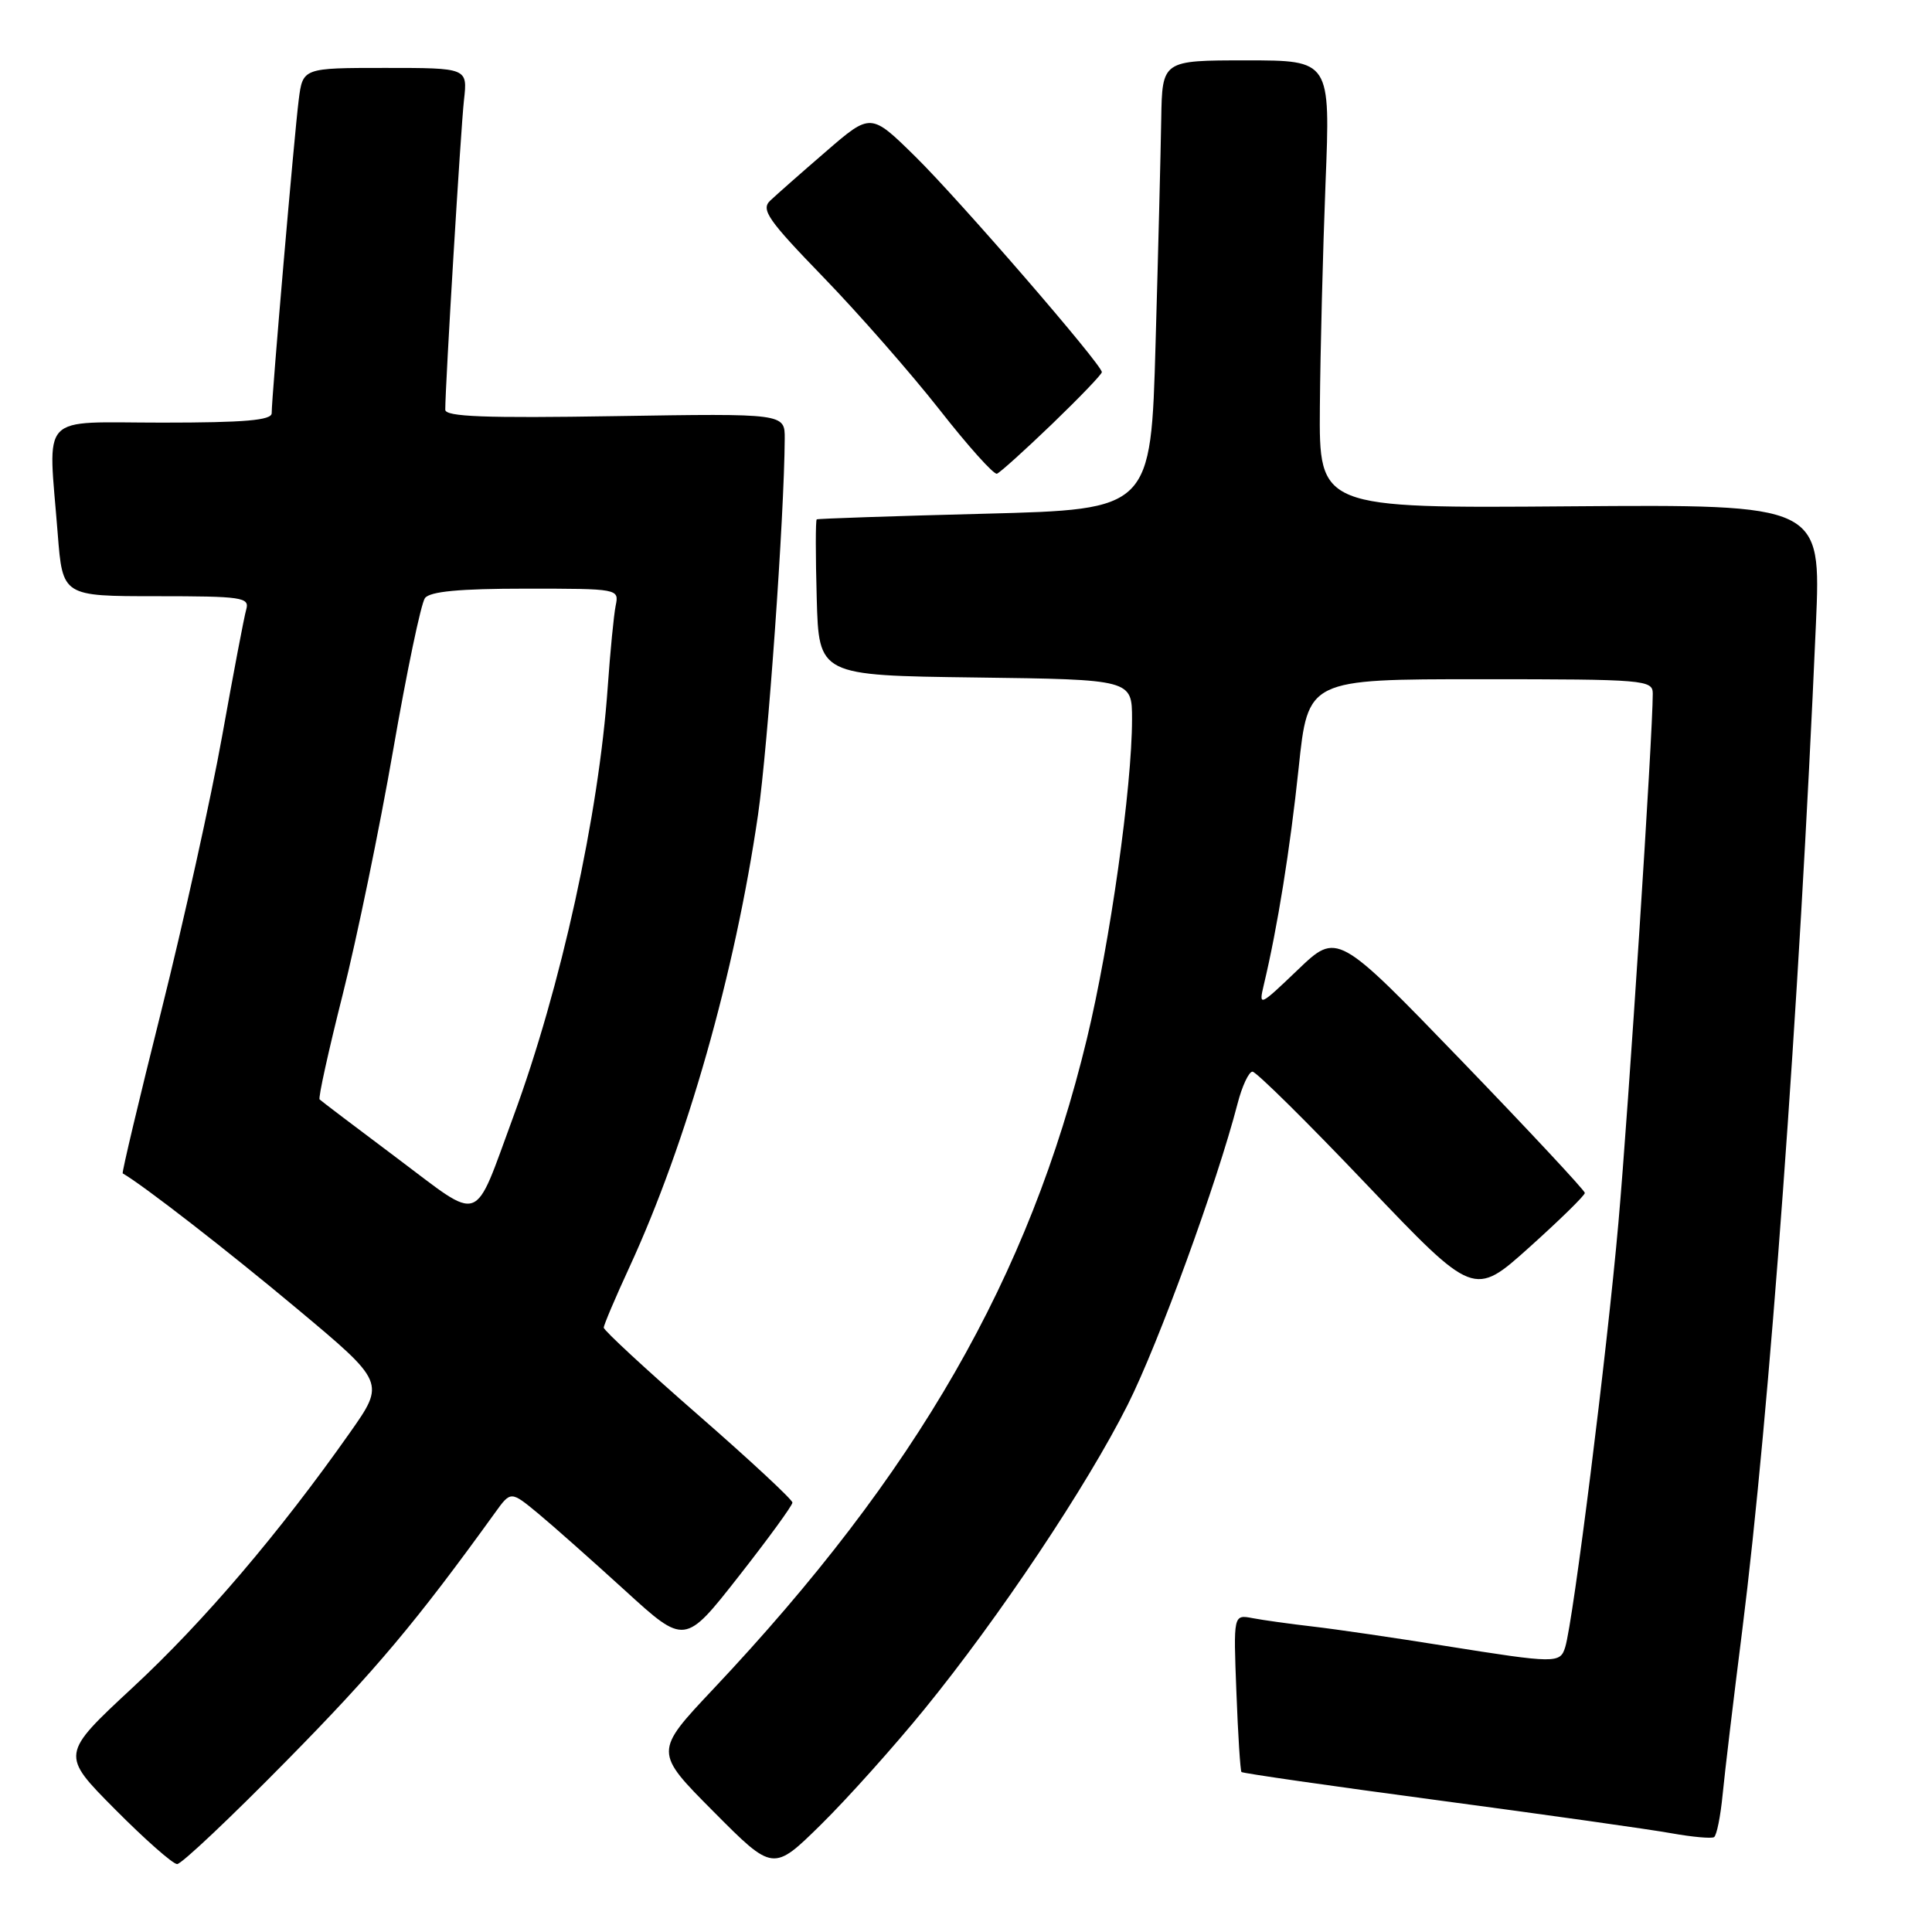 <?xml version="1.0" encoding="UTF-8" standalone="no"?>
<!DOCTYPE svg PUBLIC "-//W3C//DTD SVG 1.1//EN" "http://www.w3.org/Graphics/SVG/1.1/DTD/svg11.dtd" >
<svg xmlns="http://www.w3.org/2000/svg" xmlns:xlink="http://www.w3.org/1999/xlink" version="1.1" viewBox="0 0 256 256">
 <g >
 <path fill="currentColor"
d=" M 122.47 226.50 C 132.38 214.34 144.03 196.89 149.43 186.13 C 153.49 178.06 161.25 156.78 163.98 146.25 C 164.58 143.91 165.48 142.00 165.96 142.00 C 166.45 142.00 173.25 148.72 181.07 156.94 C 195.30 171.87 195.30 171.87 202.65 165.27 C 206.69 161.64 210.00 158.40 210.00 158.07 C 210.00 157.75 202.62 149.84 193.60 140.49 C 177.19 123.50 177.19 123.50 171.97 128.50 C 166.88 133.37 166.77 133.42 167.46 130.50 C 169.28 122.88 170.94 112.53 172.08 101.75 C 173.31 90.00 173.31 90.00 196.16 90.00 C 217.97 90.00 219.00 90.09 219.00 91.91 C 219.00 97.40 215.79 146.85 214.45 162.00 C 212.94 179.14 208.47 214.79 207.40 218.25 C 206.73 220.43 206.18 220.43 191.50 218.09 C 184.90 217.03 177.03 215.88 174.00 215.53 C 170.97 215.18 167.36 214.68 165.96 214.41 C 163.43 213.93 163.43 213.93 163.83 224.22 C 164.04 229.87 164.35 234.64 164.50 234.80 C 164.65 234.97 176.41 236.66 190.64 238.56 C 204.86 240.46 218.75 242.42 221.49 242.92 C 224.24 243.41 226.77 243.64 227.12 243.43 C 227.47 243.21 227.98 240.67 228.26 237.77 C 228.54 234.87 229.71 225.07 230.86 216.00 C 234.46 187.39 238.38 133.93 240.62 82.67 C 241.31 66.84 241.31 66.84 208.04 67.09 C 174.78 67.35 174.78 67.35 174.89 53.92 C 174.95 46.54 175.29 33.19 175.64 24.25 C 176.29 8.00 176.29 8.00 165.14 8.00 C 154.00 8.00 154.00 8.00 153.87 15.75 C 153.80 20.01 153.47 33.40 153.12 45.50 C 152.50 67.50 152.50 67.50 130.50 68.07 C 118.40 68.38 108.37 68.72 108.22 68.82 C 108.06 68.92 108.06 73.61 108.22 79.25 C 108.50 89.50 108.50 89.50 129.25 89.77 C 150.00 90.04 150.00 90.04 150.00 95.30 C 150.00 104.31 147.08 124.96 144.02 137.64 C 136.39 169.26 121.46 195.23 94.51 223.81 C 86.67 232.13 86.67 232.13 94.56 240.06 C 102.45 248.00 102.45 248.00 108.80 241.75 C 112.29 238.31 118.44 231.45 122.47 226.50 Z  M 38.03 233.25 C 49.73 221.37 55.21 214.84 65.59 200.45 C 67.68 197.55 67.68 197.55 71.28 200.52 C 73.26 202.16 78.44 206.76 82.81 210.74 C 90.74 217.98 90.74 217.98 97.87 208.89 C 101.79 203.89 105.00 199.49 105.00 199.10 C 105.00 198.71 99.38 193.48 92.50 187.48 C 85.62 181.48 80.00 176.28 80.00 175.92 C 80.00 175.57 81.53 171.96 83.41 167.89 C 91.00 151.42 97.38 128.97 100.44 107.98 C 101.75 98.92 103.92 68.45 103.98 58.14 C 104.00 54.78 104.00 54.78 81.50 55.14 C 64.28 55.42 59.00 55.22 59.00 54.29 C 59.00 51.02 61.06 16.97 61.48 13.25 C 61.96 9.00 61.96 9.00 51.04 9.00 C 40.12 9.00 40.12 9.00 39.58 13.25 C 39.00 17.79 35.99 52.66 36.00 54.75 C 36.00 55.69 32.44 56.00 21.50 56.00 C 4.92 56.00 6.38 54.44 7.65 70.75 C 8.30 79.00 8.30 79.00 20.72 79.00 C 32.07 79.00 33.09 79.15 32.63 80.75 C 32.35 81.71 30.92 89.25 29.44 97.50 C 27.96 105.75 24.33 122.14 21.38 133.92 C 18.43 145.70 16.12 155.41 16.26 155.48 C 18.96 157.03 30.11 165.68 39.27 173.34 C 51.05 183.18 51.05 183.18 46.36 189.84 C 37.05 203.07 27.01 214.86 17.61 223.58 C 8.03 232.48 8.03 232.48 15.24 239.74 C 19.20 243.73 22.91 247.00 23.47 247.00 C 24.04 247.01 30.59 240.82 38.03 233.25 Z  M 139.42 56.17 C 143.04 52.68 146.00 49.60 146.00 49.31 C 146.00 48.30 127.10 26.46 121.26 20.72 C 115.38 14.94 115.38 14.94 109.44 20.08 C 106.17 22.90 102.85 25.83 102.05 26.59 C 100.80 27.78 101.77 29.16 109.10 36.73 C 113.77 41.55 120.69 49.45 124.48 54.27 C 128.26 59.10 131.69 62.92 132.10 62.77 C 132.51 62.62 135.80 59.65 139.42 56.17 Z  M 52.60 153.45 C 47.15 149.37 42.54 145.87 42.35 145.68 C 42.15 145.49 43.53 139.23 45.41 131.78 C 47.29 124.32 50.30 109.73 52.10 99.36 C 53.90 88.99 55.79 79.94 56.31 79.25 C 56.97 78.37 60.89 78.00 69.64 78.00 C 81.97 78.00 82.04 78.01 81.58 80.25 C 81.33 81.49 80.86 86.33 80.53 91.00 C 79.35 107.96 74.33 130.83 68.03 147.93 C 62.64 162.54 64.05 162.03 52.60 153.45 Z "/>
</g>
</svg>